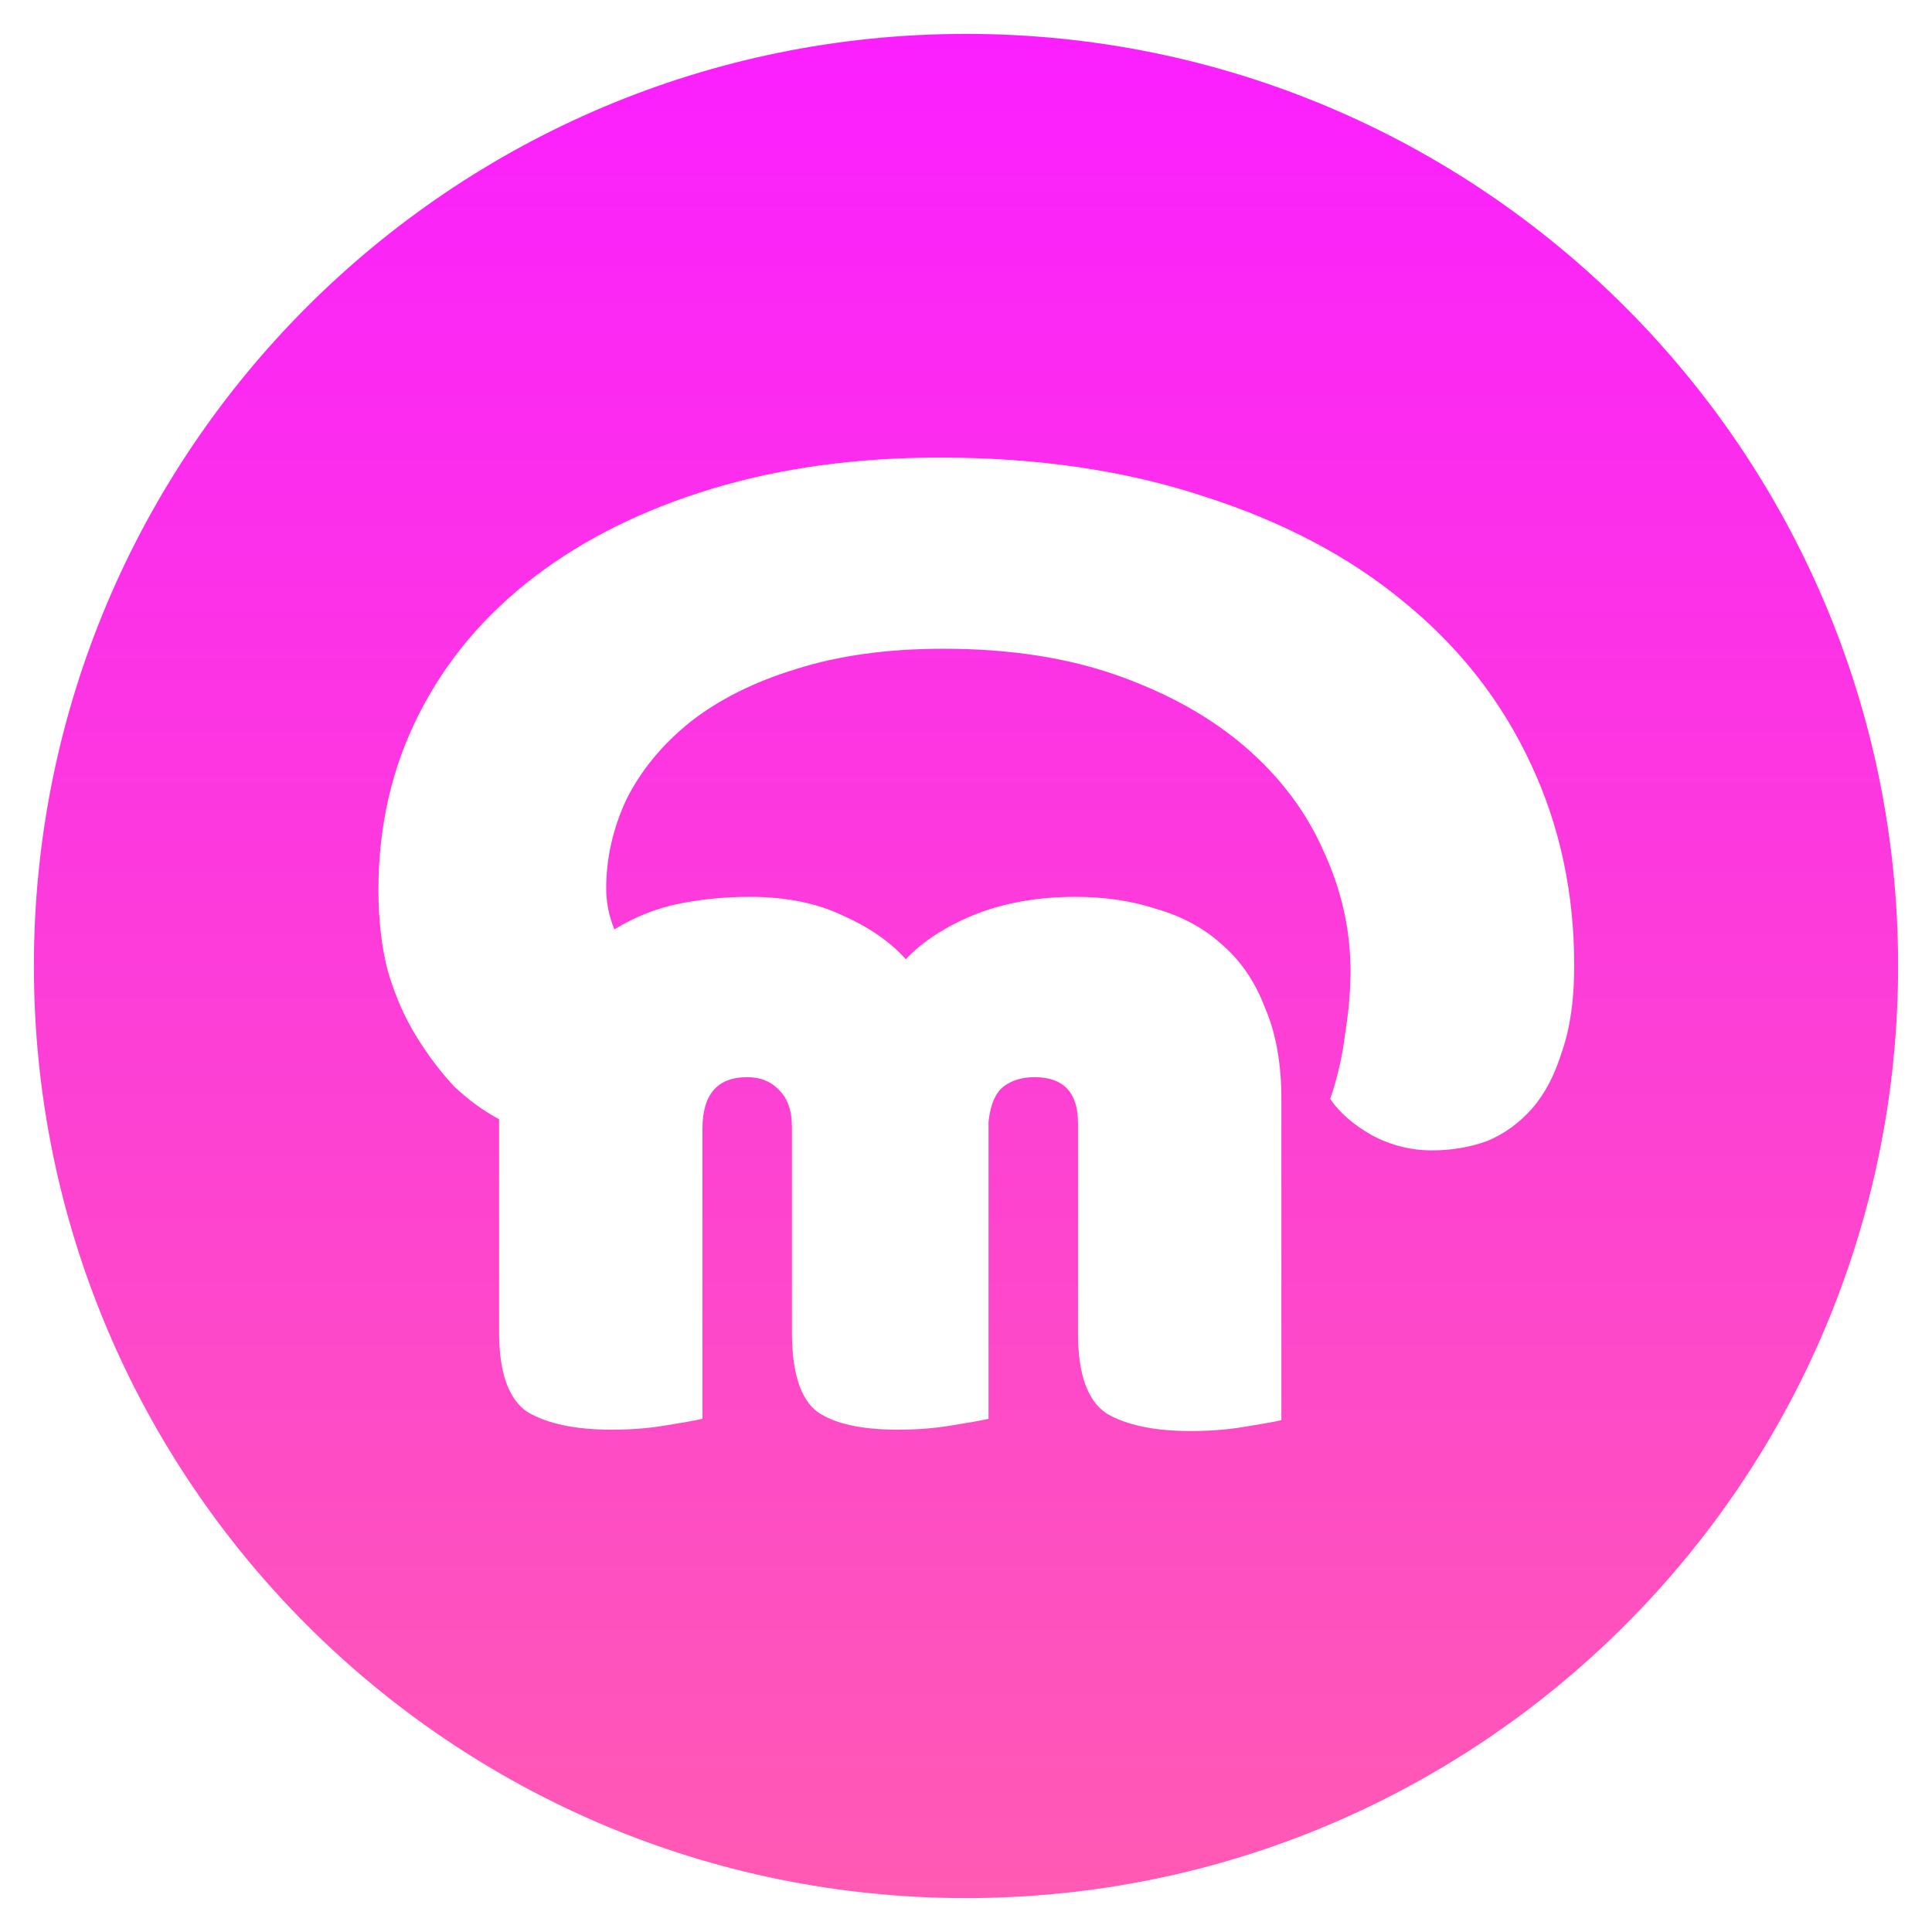 <svg width="570" height="570" viewBox="0 0 570 570" fill="none" xmlns="http://www.w3.org/2000/svg">
<g filter="url(#filter0_d_2_7)">
<path d="M560 275C560 426.878 436.878 550 285 550C133.122 550 10 426.878 10 275C10 123.122 133.122 0 285 0C436.878 0 560 123.122 560 275Z" fill="url(#paint0_linear_2_7)"/>
<path d="M233.648 322.6C233.648 317.8 232.448 314.2 230.048 311.8C227.648 309.133 224.448 307.8 220.448 307.8C211.648 307.8 207.248 312.867 207.248 323V408.6C204.848 409.133 201.115 409.8 196.048 410.6C191.248 411.4 186.048 411.8 180.448 411.8C169.782 411.8 161.515 410.067 155.648 406.6C150.048 402.867 147.248 395 147.248 383V320.2C142.715 317.8 138.315 314.6 134.048 310.6C130.048 306.333 126.315 301.4 122.848 295.8C119.382 290.2 116.582 283.8 114.448 276.6C112.582 269.4 111.648 261.4 111.648 252.6C111.648 233.667 115.648 216.333 123.648 200.6C131.648 184.867 142.982 171.4 157.648 160.2C172.315 149 189.782 140.333 210.048 134.2C230.315 128.067 252.715 125 277.248 125C306.315 125 332.448 128.867 355.648 136.6C378.848 144.067 398.448 154.467 414.448 167.8C430.715 181.133 443.115 197 451.648 215.4C460.182 233.533 464.448 253.4 464.448 275C464.448 284.867 463.248 293.267 460.848 300.2C458.715 307.133 455.782 312.733 452.048 317C448.315 321.267 443.915 324.467 438.848 326.6C433.782 328.467 428.315 329.4 422.448 329.4C416.315 329.4 410.448 327.933 404.848 325C399.248 321.8 395.115 318.2 392.448 314.2C394.582 308.067 396.048 301.667 396.848 295C397.915 288.333 398.448 282.2 398.448 276.6C398.448 264.333 395.782 252.467 390.448 241C385.382 229.533 377.782 219.4 367.648 210.6C357.515 201.8 344.982 194.733 330.048 189.4C315.115 184.067 297.915 181.4 278.448 181.4C261.915 181.4 247.382 183.4 234.848 187.4C222.582 191.133 212.182 196.333 203.648 203C195.382 209.667 189.115 217.267 184.848 225.8C180.848 234.333 178.848 243.133 178.848 252.2C178.848 256.2 179.648 260.2 181.248 264.2C187.382 260.467 193.782 257.933 200.448 256.6C207.115 255.267 214.048 254.6 221.248 254.6C231.915 254.6 241.115 256.467 248.848 260.2C256.582 263.667 262.715 267.933 267.248 273C272.315 267.667 279.115 263.267 287.648 259.8C296.448 256.333 306.315 254.6 317.248 254.6C326.048 254.6 334.048 255.8 341.248 258.2C348.715 260.333 355.115 263.8 360.448 268.6C366.048 273.4 370.315 279.667 373.248 287.4C376.448 294.867 378.048 303.8 378.048 314.2V409C375.648 409.533 371.915 410.2 366.848 411C362.048 411.8 356.848 412.2 351.248 412.2C340.582 412.2 332.315 410.467 326.448 407C320.848 403.267 318.048 395.4 318.048 383.4V321.4C318.048 312.333 313.782 307.8 305.248 307.8C301.515 307.8 298.448 308.733 296.048 310.6C293.648 312.467 292.182 315.933 291.648 321V408.6C289.248 409.133 285.515 409.8 280.448 410.6C275.648 411.4 270.448 411.8 264.848 411.8C254.182 411.8 246.315 410.067 241.248 406.6C236.182 402.867 233.648 395 233.648 383V322.6Z" fill="url(#paint1_linear_2_7)"/>
</g>
<defs>
<filter id="filter0_d_2_7" x="0" y="0" width="570" height="570" filterUnits="userSpaceOnUse" color-interpolation-filters="sRGB">
<feFlood flood-opacity="0" result="BackgroundImageFix"/>
<feColorMatrix in="SourceAlpha" type="matrix" values="0 0 0 0 0 0 0 0 0 0 0 0 0 0 0 0 0 0 127 0" result="hardAlpha"/>
<feOffset dy="10"/>
<feGaussianBlur stdDeviation="5"/>
<feComposite in2="hardAlpha" operator="out"/>
<feColorMatrix type="matrix" values="0 0 0 0 0 0 0 0 0 0 0 0 0 0 0 0 0 0 0.25 0"/>
<feBlend mode="normal" in2="BackgroundImageFix" result="effect1_dropShadow_2_7"/>
<feBlend mode="normal" in="SourceGraphic" in2="effect1_dropShadow_2_7" result="shape"/>
</filter>
<linearGradient id="paint0_linear_2_7" x1="285" y1="0" x2="285" y2="550" gradientUnits="userSpaceOnUse">
<stop stop-color="#FB1FFF"/>
<stop offset="1" stop-color="#FF5AB3"/>
</linearGradient>
<linearGradient id="paint1_linear_2_7" x1="285" y1="62" x2="285" y2="612" gradientUnits="userSpaceOnUse">
<stop stop-color="white"/>
<stop offset="1" stop-color="white"/>
</linearGradient>
</defs>
</svg>
